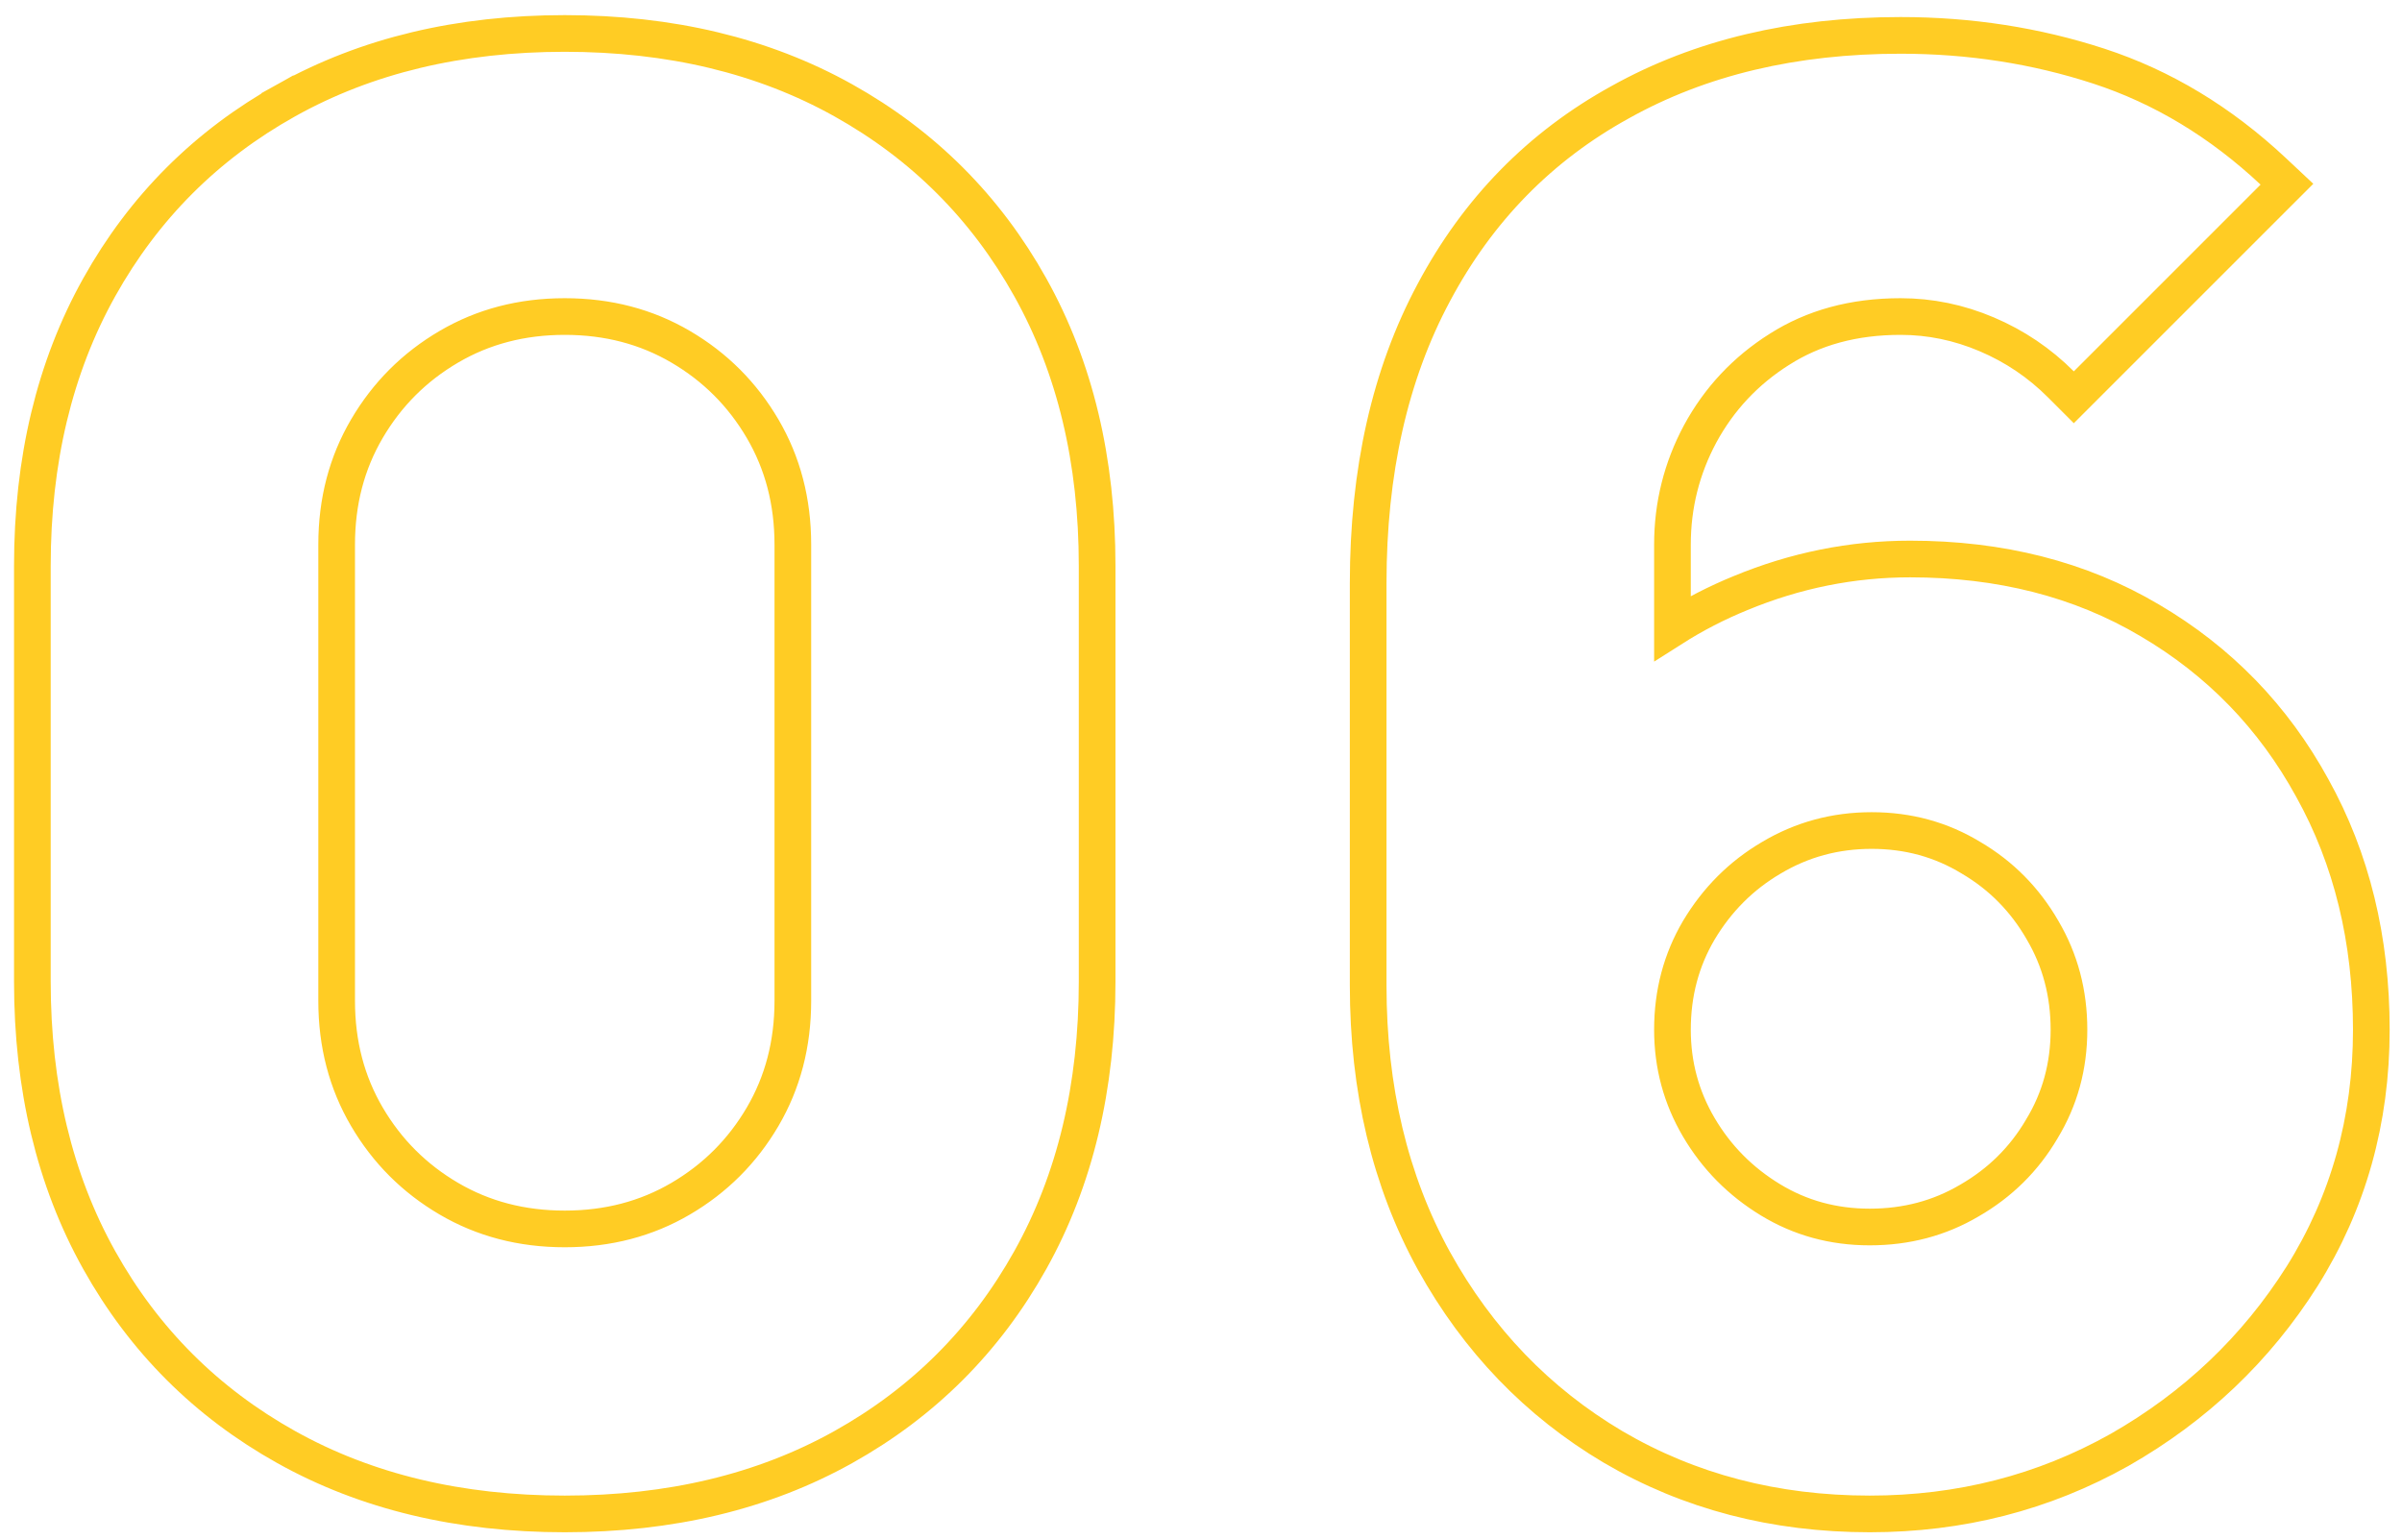 <svg width="131" height="84" viewBox="0 0 131 84" fill="none" xmlns="http://www.w3.org/2000/svg">
<path d="M87.97 78.918L87.973 78.92C92.129 81.362 96.804 82.575 101.972 82.575C106.897 82.575 111.441 81.415 115.587 79.087L115.593 79.084C119.722 76.729 123.046 73.571 125.55 69.615L125.552 69.612C128.072 65.595 129.327 61.104 129.327 56.165C129.327 51.257 128.262 46.852 126.105 42.977C123.989 39.111 121.027 36.057 117.233 33.831C113.454 31.594 109.091 30.49 104.177 30.49C100.999 30.49 97.912 31.112 94.924 32.35C93.62 32.882 92.382 33.521 91.212 34.265V29.705C91.212 27.56 91.714 25.552 92.721 23.668C93.759 21.756 95.197 20.221 97.046 19.053L97.05 19.051C98.899 17.872 101.087 17.265 103.652 17.265C105.265 17.265 106.829 17.587 108.353 18.235C109.881 18.885 111.226 19.793 112.395 20.962L113.102 21.669L113.809 20.962L123.994 10.777L124.725 10.047L123.971 9.34C121.108 6.659 117.938 4.741 114.463 3.607C111.032 2.488 107.427 1.93 103.652 1.93C97.844 1.93 92.736 3.132 88.363 5.573C83.99 7.979 80.599 11.446 78.2 15.952C75.798 20.43 74.617 25.727 74.617 31.805V53.75C74.617 59.389 75.804 64.407 78.206 68.775L78.208 68.778C80.601 73.092 83.857 76.479 87.97 78.918ZM15.613 5.47L16.1 6.343L15.613 5.47C11.251 7.905 7.845 11.311 5.41 15.673C2.969 20.045 1.765 25.118 1.765 30.86V53.54C1.765 59.283 2.969 64.356 5.41 68.728C7.845 73.09 11.251 76.496 15.613 78.931C19.985 81.372 25.058 82.575 30.8 82.575C36.543 82.575 41.616 81.372 45.988 78.931C50.35 76.496 53.756 73.09 56.191 68.728C58.632 64.356 59.835 59.283 59.835 53.54V30.86C59.835 25.118 58.632 20.045 56.191 15.673C53.756 11.311 50.35 7.905 45.988 5.47C41.616 3.029 36.543 1.825 30.8 1.825C25.058 1.825 19.985 3.029 15.613 5.47ZM107.405 65.484L107.398 65.488C105.774 66.444 103.973 66.925 101.972 66.925C99.978 66.925 98.181 66.429 96.559 65.443C94.914 64.443 93.615 63.127 92.649 61.486C91.691 59.857 91.212 58.09 91.212 56.165C91.212 54.166 91.693 52.366 92.647 50.743C93.648 49.065 94.963 47.752 96.599 46.79L96.604 46.787C98.266 45.796 100.083 45.3 102.077 45.3C104.072 45.3 105.868 45.796 107.49 46.782L107.497 46.786L107.503 46.79C109.137 47.751 110.431 49.06 111.396 50.732L111.4 50.74C112.356 52.364 112.837 54.165 112.837 56.165C112.837 58.16 112.341 59.956 111.355 61.578L111.352 61.584L111.348 61.591C110.387 63.224 109.078 64.519 107.405 65.484ZM37.12 65.382C35.254 66.476 33.156 67.03 30.8 67.03C28.445 67.03 26.347 66.476 24.481 65.382C22.599 64.279 21.112 62.792 20.008 60.91C18.914 59.044 18.36 56.946 18.36 54.59V29.705C18.36 27.35 18.914 25.252 20.008 23.386C21.112 21.503 22.599 20.016 24.481 18.913C26.347 17.819 28.445 17.265 30.8 17.265C33.156 17.265 35.254 17.819 37.12 18.913C39.002 20.016 40.489 21.503 41.593 23.386C42.686 25.252 43.24 27.35 43.24 29.705V54.59C43.24 56.946 42.686 59.044 41.593 60.91C40.489 62.792 39.002 64.279 37.12 65.382Z" stroke="#FFCC24" stroke-width="2"/>
</svg>
